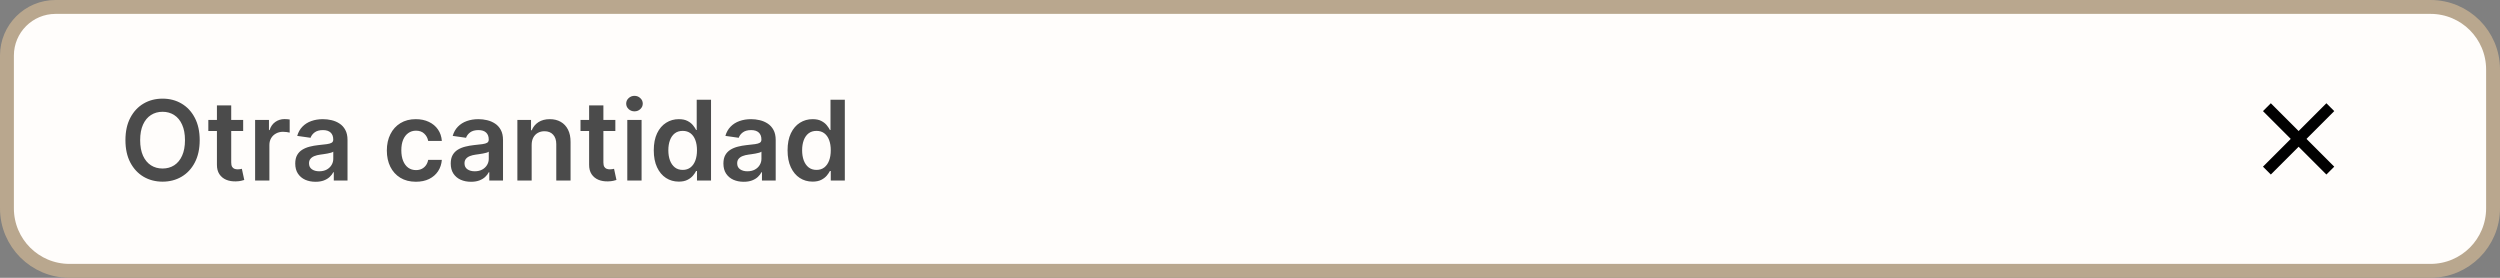 <svg width="360" height="40" viewBox="0 0 360 40" fill="none" xmlns="http://www.w3.org/2000/svg">
<rect x="0" y="0" width="360" height="40" fill="#808080" stroke="none"/>
<path d="M1 8C1 4.134 4.134 1 8 1H350C354.971 1 359 5.029 359 10V30C359 34.971 354.971 39 350 39H10C5.029 39 1 34.971 1 30V8Z" fill="#FFFDFB" stroke="#B9A78E" stroke-width="2"/>
<path d="M335 16L327 24" stroke="black" stroke-width="1.6" stroke-linecap="square"/>
<path d="M327 16L335 24" stroke="black" stroke-width="1.6" stroke-linecap="square"/>
<path d="M28.756 20.182C28.756 21.436 28.521 22.509 28.052 23.403C27.586 24.294 26.95 24.975 26.143 25.449C25.34 25.922 24.429 26.159 23.41 26.159C22.391 26.159 21.478 25.922 20.671 25.449C19.868 24.972 19.232 24.288 18.762 23.398C18.296 22.504 18.063 21.432 18.063 20.182C18.063 18.928 18.296 17.856 18.762 16.966C19.232 16.072 19.868 15.388 20.671 14.915C21.478 14.441 22.391 14.204 23.41 14.204C24.429 14.204 25.34 14.441 26.143 14.915C26.95 15.388 27.586 16.072 28.052 16.966C28.521 17.856 28.756 18.928 28.756 20.182ZM26.637 20.182C26.637 19.299 26.499 18.555 26.222 17.949C25.95 17.339 25.571 16.879 25.086 16.568C24.601 16.254 24.042 16.097 23.41 16.097C22.777 16.097 22.218 16.254 21.734 16.568C21.249 16.879 20.868 17.339 20.592 17.949C20.319 18.555 20.183 19.299 20.183 20.182C20.183 21.064 20.319 21.811 20.592 22.421C20.868 23.026 21.249 23.487 21.734 23.801C22.218 24.112 22.777 24.267 23.41 24.267C24.042 24.267 24.601 24.112 25.086 23.801C25.571 23.487 25.95 23.026 26.222 22.421C26.499 21.811 26.637 21.064 26.637 20.182ZM35.016 17.273V18.864H29.999V17.273H35.016ZM31.238 15.182H33.295V23.375C33.295 23.651 33.336 23.864 33.42 24.011C33.507 24.155 33.62 24.254 33.761 24.307C33.901 24.36 34.056 24.386 34.227 24.386C34.355 24.386 34.473 24.377 34.579 24.358C34.689 24.339 34.772 24.322 34.829 24.307L35.175 25.915C35.066 25.953 34.908 25.994 34.704 26.04C34.503 26.085 34.257 26.112 33.965 26.119C33.45 26.134 32.986 26.057 32.573 25.886C32.16 25.712 31.833 25.443 31.59 25.079C31.352 24.716 31.234 24.261 31.238 23.716V15.182ZM36.736 26V17.273H38.731V18.727H38.822C38.981 18.224 39.254 17.835 39.64 17.562C40.03 17.286 40.475 17.148 40.975 17.148C41.089 17.148 41.216 17.153 41.356 17.165C41.5 17.172 41.619 17.186 41.714 17.204V19.097C41.627 19.066 41.488 19.04 41.299 19.017C41.113 18.991 40.934 18.977 40.759 18.977C40.384 18.977 40.047 19.059 39.748 19.222C39.452 19.381 39.219 19.602 39.049 19.886C38.879 20.171 38.793 20.498 38.793 20.869V26H36.736ZM45.435 26.176C44.882 26.176 44.384 26.078 43.941 25.881C43.502 25.68 43.153 25.384 42.896 24.994C42.642 24.604 42.515 24.123 42.515 23.551C42.515 23.059 42.606 22.651 42.788 22.329C42.969 22.008 43.218 21.75 43.532 21.557C43.846 21.364 44.2 21.218 44.594 21.119C44.992 21.017 45.403 20.943 45.827 20.898C46.339 20.845 46.754 20.797 47.072 20.756C47.39 20.71 47.621 20.642 47.765 20.551C47.913 20.456 47.986 20.311 47.986 20.114V20.079C47.986 19.651 47.86 19.32 47.606 19.085C47.352 18.85 46.986 18.733 46.509 18.733C46.005 18.733 45.606 18.843 45.31 19.062C45.019 19.282 44.822 19.542 44.719 19.841L42.799 19.568C42.95 19.038 43.2 18.595 43.549 18.239C43.898 17.879 44.324 17.61 44.827 17.432C45.331 17.25 45.888 17.159 46.498 17.159C46.918 17.159 47.337 17.208 47.754 17.307C48.17 17.405 48.551 17.568 48.896 17.796C49.24 18.019 49.517 18.324 49.725 18.71C49.937 19.097 50.043 19.579 50.043 20.159V26H48.066V24.801H47.998C47.873 25.044 47.697 25.271 47.469 25.483C47.246 25.691 46.964 25.86 46.623 25.989C46.286 26.114 45.89 26.176 45.435 26.176ZM45.969 24.665C46.382 24.665 46.74 24.583 47.043 24.421C47.346 24.254 47.579 24.034 47.742 23.761C47.909 23.489 47.992 23.191 47.992 22.869V21.841C47.928 21.894 47.818 21.943 47.663 21.989C47.511 22.034 47.341 22.074 47.151 22.108C46.962 22.142 46.774 22.172 46.589 22.199C46.403 22.225 46.242 22.248 46.106 22.267C45.799 22.309 45.524 22.377 45.282 22.472C45.039 22.566 44.848 22.699 44.708 22.869C44.568 23.036 44.498 23.252 44.498 23.517C44.498 23.896 44.636 24.182 44.913 24.375C45.189 24.568 45.541 24.665 45.969 24.665ZM59.887 26.171C59.016 26.171 58.268 25.979 57.643 25.597C57.022 25.214 56.542 24.686 56.205 24.011C55.872 23.333 55.705 22.553 55.705 21.671C55.705 20.784 55.876 20.002 56.217 19.324C56.557 18.642 57.039 18.112 57.66 17.733C58.285 17.35 59.023 17.159 59.876 17.159C60.584 17.159 61.211 17.29 61.756 17.551C62.306 17.809 62.743 18.174 63.069 18.648C63.395 19.117 63.58 19.667 63.626 20.296H61.66C61.58 19.875 61.391 19.525 61.092 19.244C60.796 18.96 60.4 18.818 59.904 18.818C59.484 18.818 59.114 18.932 58.796 19.159C58.478 19.383 58.23 19.704 58.052 20.125C57.878 20.546 57.791 21.049 57.791 21.636C57.791 22.231 57.878 22.742 58.052 23.171C58.226 23.595 58.47 23.922 58.785 24.153C59.103 24.381 59.476 24.494 59.904 24.494C60.207 24.494 60.478 24.438 60.717 24.324C60.959 24.206 61.162 24.038 61.325 23.818C61.487 23.599 61.599 23.331 61.66 23.017H63.626C63.577 23.634 63.395 24.182 63.08 24.659C62.766 25.133 62.338 25.504 61.796 25.773C61.255 26.038 60.618 26.171 59.887 26.171ZM67.826 26.176C67.273 26.176 66.775 26.078 66.332 25.881C65.892 25.68 65.544 25.384 65.286 24.994C65.032 24.604 64.906 24.123 64.906 23.551C64.906 23.059 64.996 22.651 65.178 22.329C65.36 22.008 65.608 21.75 65.923 21.557C66.237 21.364 66.591 21.218 66.985 21.119C67.383 21.017 67.794 20.943 68.218 20.898C68.729 20.845 69.144 20.797 69.462 20.756C69.781 20.71 70.012 20.642 70.156 20.551C70.303 20.456 70.377 20.311 70.377 20.114V20.079C70.377 19.651 70.25 19.32 69.996 19.085C69.743 18.85 69.377 18.733 68.9 18.733C68.396 18.733 67.996 18.843 67.701 19.062C67.409 19.282 67.212 19.542 67.11 19.841L65.19 19.568C65.341 19.038 65.591 18.595 65.94 18.239C66.288 17.879 66.714 17.61 67.218 17.432C67.722 17.25 68.279 17.159 68.888 17.159C69.309 17.159 69.728 17.208 70.144 17.307C70.561 17.405 70.942 17.568 71.286 17.796C71.631 18.019 71.907 18.324 72.116 18.71C72.328 19.097 72.434 19.579 72.434 20.159V26H70.457V24.801H70.388C70.263 25.044 70.087 25.271 69.86 25.483C69.637 25.691 69.354 25.86 69.013 25.989C68.676 26.114 68.281 26.176 67.826 26.176ZM68.36 24.665C68.773 24.665 69.131 24.583 69.434 24.421C69.737 24.254 69.97 24.034 70.133 23.761C70.299 23.489 70.383 23.191 70.383 22.869V21.841C70.318 21.894 70.209 21.943 70.053 21.989C69.902 22.034 69.731 22.074 69.542 22.108C69.353 22.142 69.165 22.172 68.979 22.199C68.794 22.225 68.633 22.248 68.496 22.267C68.19 22.309 67.915 22.377 67.673 22.472C67.43 22.566 67.239 22.699 67.099 22.869C66.959 23.036 66.888 23.252 66.888 23.517C66.888 23.896 67.027 24.182 67.303 24.375C67.58 24.568 67.932 24.665 68.36 24.665ZM76.559 20.886V26H74.502V17.273H76.468V18.756H76.57C76.771 18.267 77.091 17.879 77.531 17.591C77.974 17.303 78.521 17.159 79.173 17.159C79.775 17.159 80.299 17.288 80.746 17.546C81.197 17.803 81.546 18.176 81.792 18.665C82.042 19.153 82.165 19.746 82.161 20.443V26H80.104V20.761C80.104 20.178 79.953 19.722 79.65 19.392C79.351 19.062 78.936 18.898 78.406 18.898C78.046 18.898 77.726 18.977 77.445 19.136C77.169 19.292 76.951 19.517 76.792 19.812C76.637 20.108 76.559 20.466 76.559 20.886ZM88.61 17.273V18.864H83.593V17.273H88.61ZM84.832 15.182H86.888V23.375C86.888 23.651 86.93 23.864 87.013 24.011C87.101 24.155 87.214 24.254 87.354 24.307C87.495 24.36 87.65 24.386 87.82 24.386C87.949 24.386 88.067 24.377 88.173 24.358C88.282 24.339 88.366 24.322 88.423 24.307L88.769 25.915C88.659 25.953 88.502 25.994 88.298 26.04C88.097 26.085 87.851 26.112 87.559 26.119C87.044 26.134 86.58 26.057 86.167 25.886C85.754 25.712 85.426 25.443 85.184 25.079C84.945 24.716 84.828 24.261 84.832 23.716V15.182ZM90.33 26V17.273H92.387V26H90.33ZM91.364 16.034C91.039 16.034 90.758 15.926 90.523 15.71C90.289 15.491 90.171 15.227 90.171 14.921C90.171 14.61 90.289 14.347 90.523 14.131C90.758 13.911 91.039 13.801 91.364 13.801C91.694 13.801 91.974 13.911 92.205 14.131C92.44 14.347 92.558 14.61 92.558 14.921C92.558 15.227 92.44 15.491 92.205 15.71C91.974 15.926 91.694 16.034 91.364 16.034ZM97.741 26.153C97.055 26.153 96.442 25.977 95.9 25.625C95.358 25.273 94.93 24.761 94.616 24.091C94.301 23.421 94.144 22.606 94.144 21.648C94.144 20.678 94.303 19.86 94.621 19.193C94.943 18.523 95.377 18.017 95.923 17.676C96.468 17.331 97.076 17.159 97.746 17.159C98.258 17.159 98.678 17.246 99.008 17.421C99.337 17.591 99.599 17.797 99.792 18.04C99.985 18.278 100.135 18.504 100.241 18.716H100.326V14.364H102.388V26H100.366V24.625H100.241C100.135 24.837 99.981 25.062 99.781 25.301C99.58 25.536 99.315 25.737 98.985 25.903C98.656 26.07 98.241 26.153 97.741 26.153ZM98.315 24.466C98.75 24.466 99.121 24.349 99.428 24.114C99.735 23.875 99.968 23.544 100.127 23.119C100.286 22.695 100.366 22.201 100.366 21.636C100.366 21.072 100.286 20.581 100.127 20.165C99.972 19.748 99.741 19.424 99.434 19.193C99.131 18.962 98.758 18.847 98.315 18.847C97.856 18.847 97.474 18.966 97.167 19.204C96.86 19.443 96.629 19.773 96.474 20.193C96.318 20.614 96.241 21.095 96.241 21.636C96.241 22.182 96.318 22.669 96.474 23.097C96.633 23.521 96.866 23.856 97.173 24.102C97.483 24.345 97.864 24.466 98.315 24.466ZM107.092 26.176C106.539 26.176 106.04 26.078 105.597 25.881C105.158 25.68 104.809 25.384 104.552 24.994C104.298 24.604 104.171 24.123 104.171 23.551C104.171 23.059 104.262 22.651 104.444 22.329C104.626 22.008 104.874 21.75 105.188 21.557C105.503 21.364 105.857 21.218 106.251 21.119C106.648 21.017 107.059 20.943 107.484 20.898C107.995 20.845 108.41 20.797 108.728 20.756C109.046 20.71 109.277 20.642 109.421 20.551C109.569 20.456 109.643 20.311 109.643 20.114V20.079C109.643 19.651 109.516 19.32 109.262 19.085C109.008 18.85 108.643 18.733 108.165 18.733C107.662 18.733 107.262 18.843 106.967 19.062C106.675 19.282 106.478 19.542 106.376 19.841L104.455 19.568C104.607 19.038 104.857 18.595 105.205 18.239C105.554 17.879 105.98 17.61 106.484 17.432C106.987 17.25 107.544 17.159 108.154 17.159C108.575 17.159 108.993 17.208 109.41 17.307C109.826 17.405 110.207 17.568 110.552 17.796C110.897 18.019 111.173 18.324 111.381 18.71C111.594 19.097 111.7 19.579 111.7 20.159V26H109.722V24.801H109.654C109.529 25.044 109.353 25.271 109.126 25.483C108.902 25.691 108.62 25.86 108.279 25.989C107.942 26.114 107.546 26.176 107.092 26.176ZM107.626 24.665C108.039 24.665 108.397 24.583 108.7 24.421C109.003 24.254 109.236 24.034 109.398 23.761C109.565 23.489 109.648 23.191 109.648 22.869V21.841C109.584 21.894 109.474 21.943 109.319 21.989C109.167 22.034 108.997 22.074 108.808 22.108C108.618 22.142 108.431 22.172 108.245 22.199C108.059 22.225 107.898 22.248 107.762 22.267C107.455 22.309 107.181 22.377 106.938 22.472C106.696 22.566 106.504 22.699 106.364 22.869C106.224 23.036 106.154 23.252 106.154 23.517C106.154 23.896 106.292 24.182 106.569 24.375C106.845 24.568 107.198 24.665 107.626 24.665ZM117.006 26.153C116.321 26.153 115.707 25.977 115.165 25.625C114.624 25.273 114.196 24.761 113.881 24.091C113.567 23.421 113.41 22.606 113.41 21.648C113.41 20.678 113.569 19.86 113.887 19.193C114.209 18.523 114.643 18.017 115.188 17.676C115.734 17.331 116.342 17.159 117.012 17.159C117.523 17.159 117.944 17.246 118.273 17.421C118.603 17.591 118.864 17.797 119.058 18.04C119.251 18.278 119.4 18.504 119.506 18.716H119.592V14.364H121.654V26H119.631V24.625H119.506C119.4 24.837 119.247 25.062 119.046 25.301C118.845 25.536 118.58 25.737 118.251 25.903C117.921 26.07 117.506 26.153 117.006 26.153ZM117.58 24.466C118.016 24.466 118.387 24.349 118.694 24.114C119.001 23.875 119.234 23.544 119.393 23.119C119.552 22.695 119.631 22.201 119.631 21.636C119.631 21.072 119.552 20.581 119.393 20.165C119.237 19.748 119.006 19.424 118.7 19.193C118.397 18.962 118.023 18.847 117.58 18.847C117.122 18.847 116.739 18.966 116.433 19.204C116.126 19.443 115.895 19.773 115.739 20.193C115.584 20.614 115.506 21.095 115.506 21.636C115.506 22.182 115.584 22.669 115.739 23.097C115.898 23.521 116.131 23.856 116.438 24.102C116.749 24.345 117.129 24.466 117.58 24.466Z" fill="#4B4B4B"/>
</svg>
